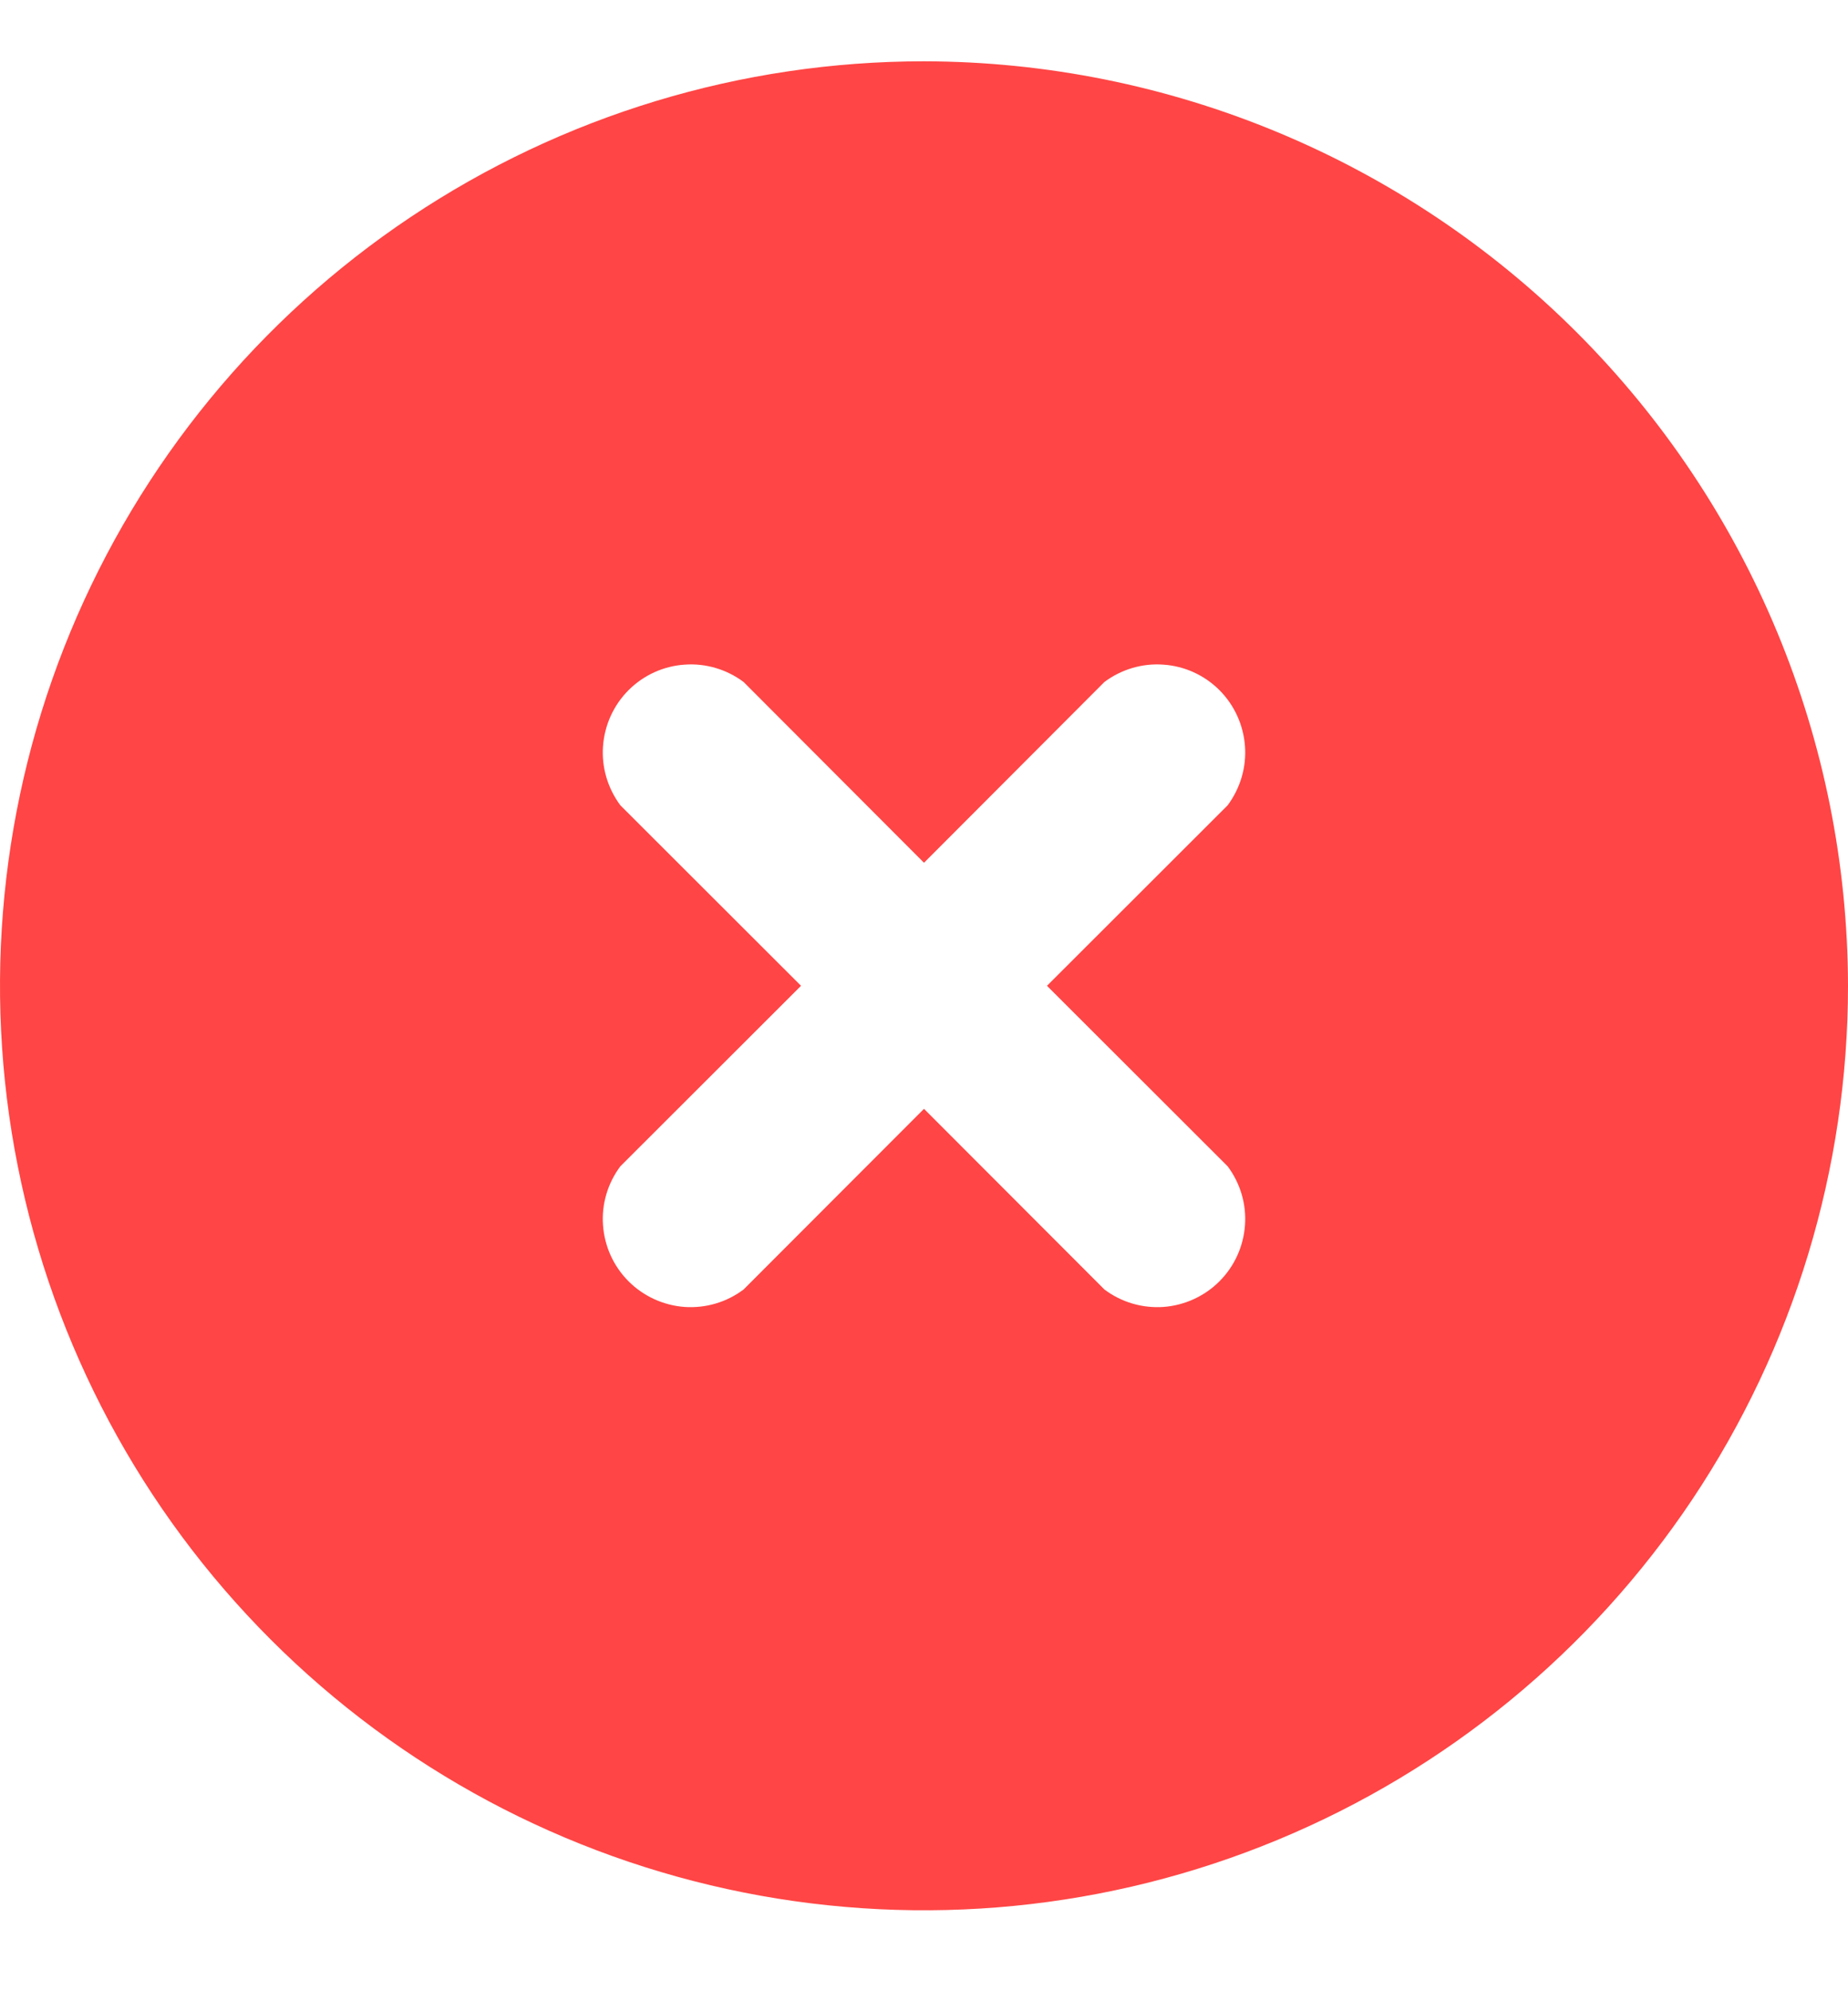 <svg width="13" height="14" viewBox="0 0 13 14" fill="none" xmlns="http://www.w3.org/2000/svg">
<path d="M6.5 0.431C5.214 0.431 3.958 0.812 2.889 1.526C1.82 2.24 0.987 3.256 0.495 4.443C0.003 5.631 -0.126 6.938 0.125 8.199C0.376 9.46 0.995 10.618 1.904 11.527C2.813 12.436 3.971 13.055 5.232 13.306C6.493 13.557 7.8 13.428 8.987 12.936C10.175 12.444 11.19 11.611 11.905 10.542C12.619 9.473 13 8.216 13 6.931C12.997 5.208 12.311 3.556 11.093 2.338C9.874 1.12 8.223 0.434 6.5 0.431V0.431ZM8.636 8.2C8.725 8.319 8.769 8.466 8.758 8.615C8.747 8.764 8.684 8.903 8.578 9.009C8.473 9.114 8.333 9.178 8.184 9.189C8.036 9.199 7.888 9.156 7.769 9.066L6.5 7.796L5.231 9.066C5.112 9.156 4.964 9.199 4.816 9.189C4.667 9.178 4.527 9.114 4.422 9.009C4.316 8.903 4.253 8.764 4.242 8.615C4.231 8.466 4.275 8.319 4.364 8.2L5.635 6.931L4.364 5.662C4.275 5.542 4.231 5.395 4.242 5.246C4.253 5.098 4.316 4.958 4.422 4.852C4.527 4.747 4.667 4.683 4.816 4.673C4.964 4.662 5.112 4.706 5.231 4.795L6.5 6.066L7.769 4.795C7.888 4.706 8.036 4.662 8.184 4.673C8.333 4.683 8.473 4.747 8.578 4.852C8.684 4.958 8.747 5.098 8.758 5.246C8.769 5.395 8.725 5.542 8.636 5.662L7.365 6.931L8.636 8.2Z" fill="#FF4545"/>
</svg>
